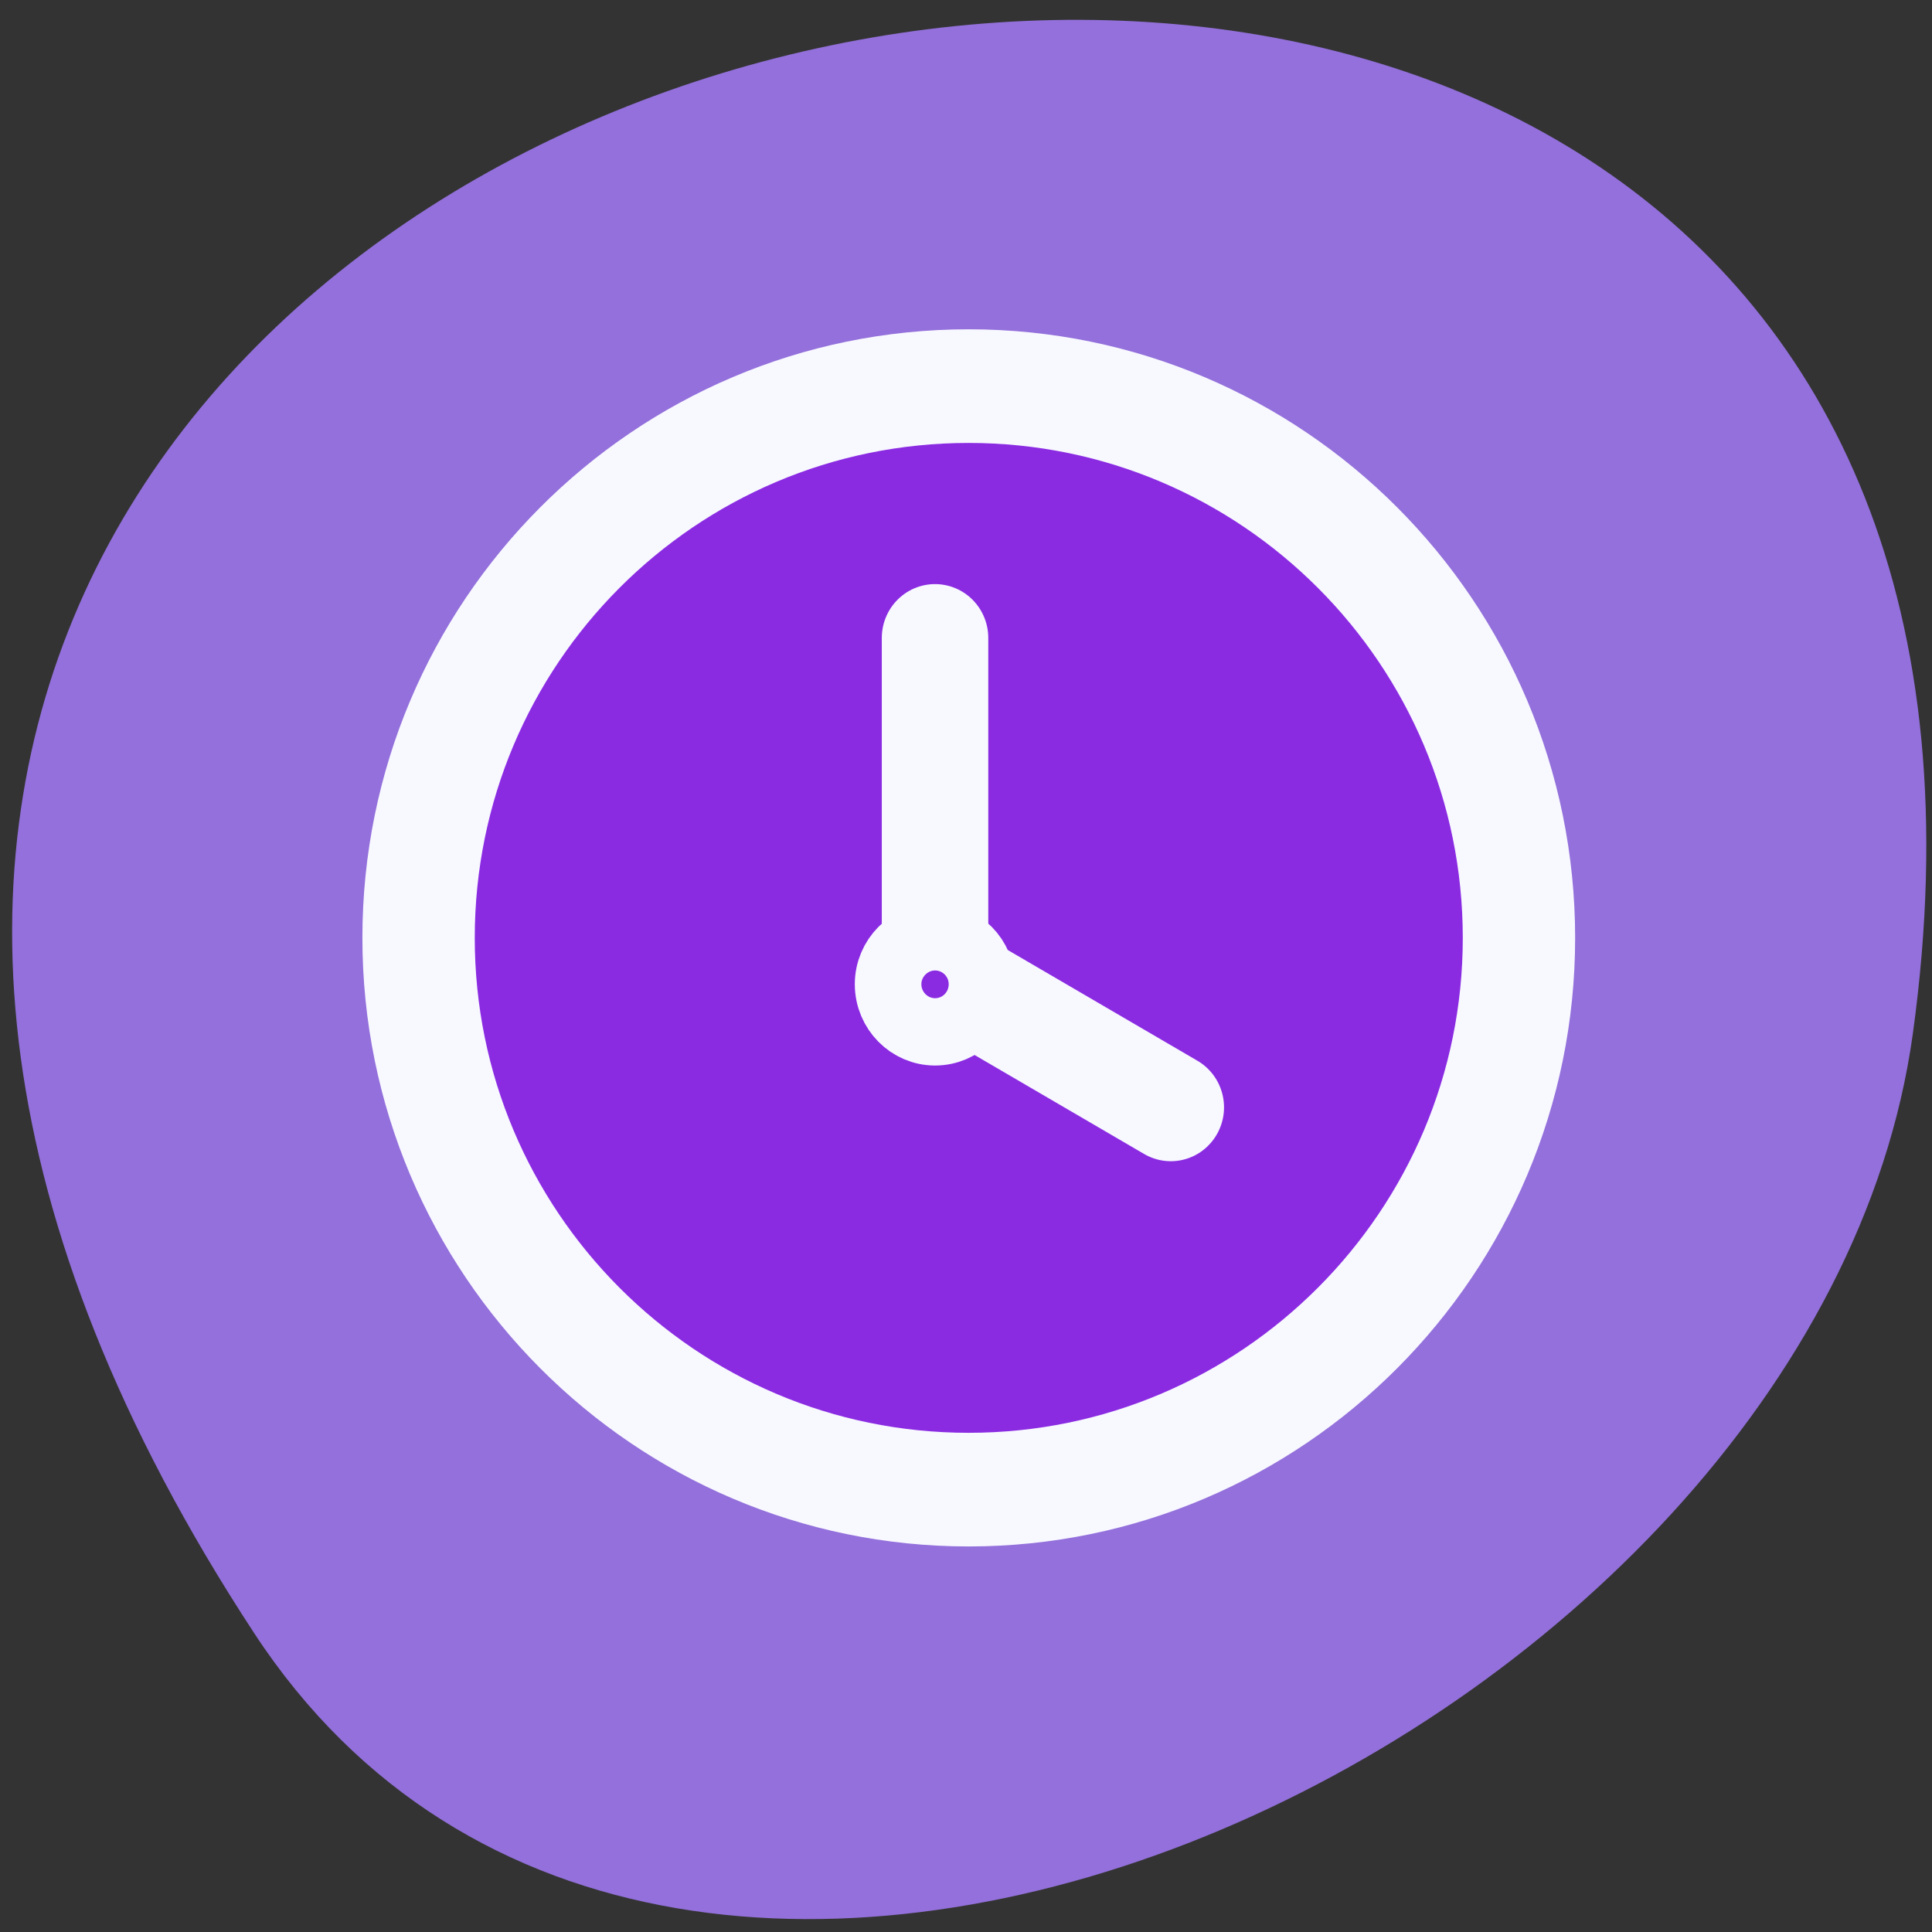 
<svg xmlns="http://www.w3.org/2000/svg" xmlns:xlink="http://www.w3.org/1999/xlink" width="22px" height="22px" viewBox="0 0 22 22" version="1.1">
<rect x="0" y="0" width="22" height="22" fill="#333333" stroke="none"/>
<g id="surface1">
<path style=" stroke:none;fill-rule:nonzero;fill:rgb(57.647%,43.922%,85.882%);fill-opacity:1;" d="M 2.895 18.598 C -9.582 -0.441 24.492 -7.809 21.781 11.777 C 20.672 19.766 7.668 25.883 2.895 18.598 Z M 2.895 18.598 "/>
<path style="fill-rule:evenodd;fill:rgb(54.118%,16.863%,88.627%);fill-opacity:1;stroke-width:2.908;stroke-linecap:round;stroke-linejoin:round;stroke:rgb(97.255%,97.255%,100%);stroke-opacity:1;stroke-miterlimit:4;" d="M 45.072 33.123 C 45.072 40.911 38.687 47.242 30.829 47.242 C 22.971 47.242 16.594 40.911 16.594 33.123 C 16.594 25.326 22.971 19.004 30.829 19.004 C 38.687 19.004 45.072 25.326 45.072 33.123 Z M 45.072 33.123 " transform="matrix(0.44,0,0,0.445,-2.535,-4.06)"/>
<path style="fill:none;stroke-width:2.756;stroke-linecap:round;stroke-linejoin:round;stroke:rgb(97.255%,97.255%,100%);stroke-opacity:1;stroke-miterlimit:4;" d="M 29.96 34.168 L 29.96 25.448 " transform="matrix(0.44,0,0,0.445,-2.535,-4.06)"/>
<path style="fill-rule:nonzero;fill:rgb(54.118%,16.863%,88.627%);fill-opacity:1;stroke-width:2.756;stroke-linecap:round;stroke-linejoin:round;stroke:rgb(97.255%,97.255%,100%);stroke-opacity:1;stroke-miterlimit:4;" d="M 30.19 34.071 L 36.061 37.46 " transform="matrix(0.44,0,0,0.445,-2.535,-4.06)"/>
<path style="fill-rule:evenodd;fill:rgb(54.118%,16.863%,88.627%);fill-opacity:1;stroke-width:1.723;stroke-linecap:round;stroke-linejoin:round;stroke:rgb(97.255%,97.255%,100%);stroke-opacity:1;stroke-miterlimit:4;" d="M 31.175 34.308 C 31.175 34.984 30.634 35.528 29.96 35.528 C 29.295 35.528 28.745 34.984 28.745 34.308 C 28.745 33.641 29.295 33.096 29.96 33.096 C 30.634 33.096 31.175 33.641 31.175 34.308 Z M 31.175 34.308 " transform="matrix(0.44,0,0,0.445,-2.535,-4.06)"/>
</g>
</svg>
